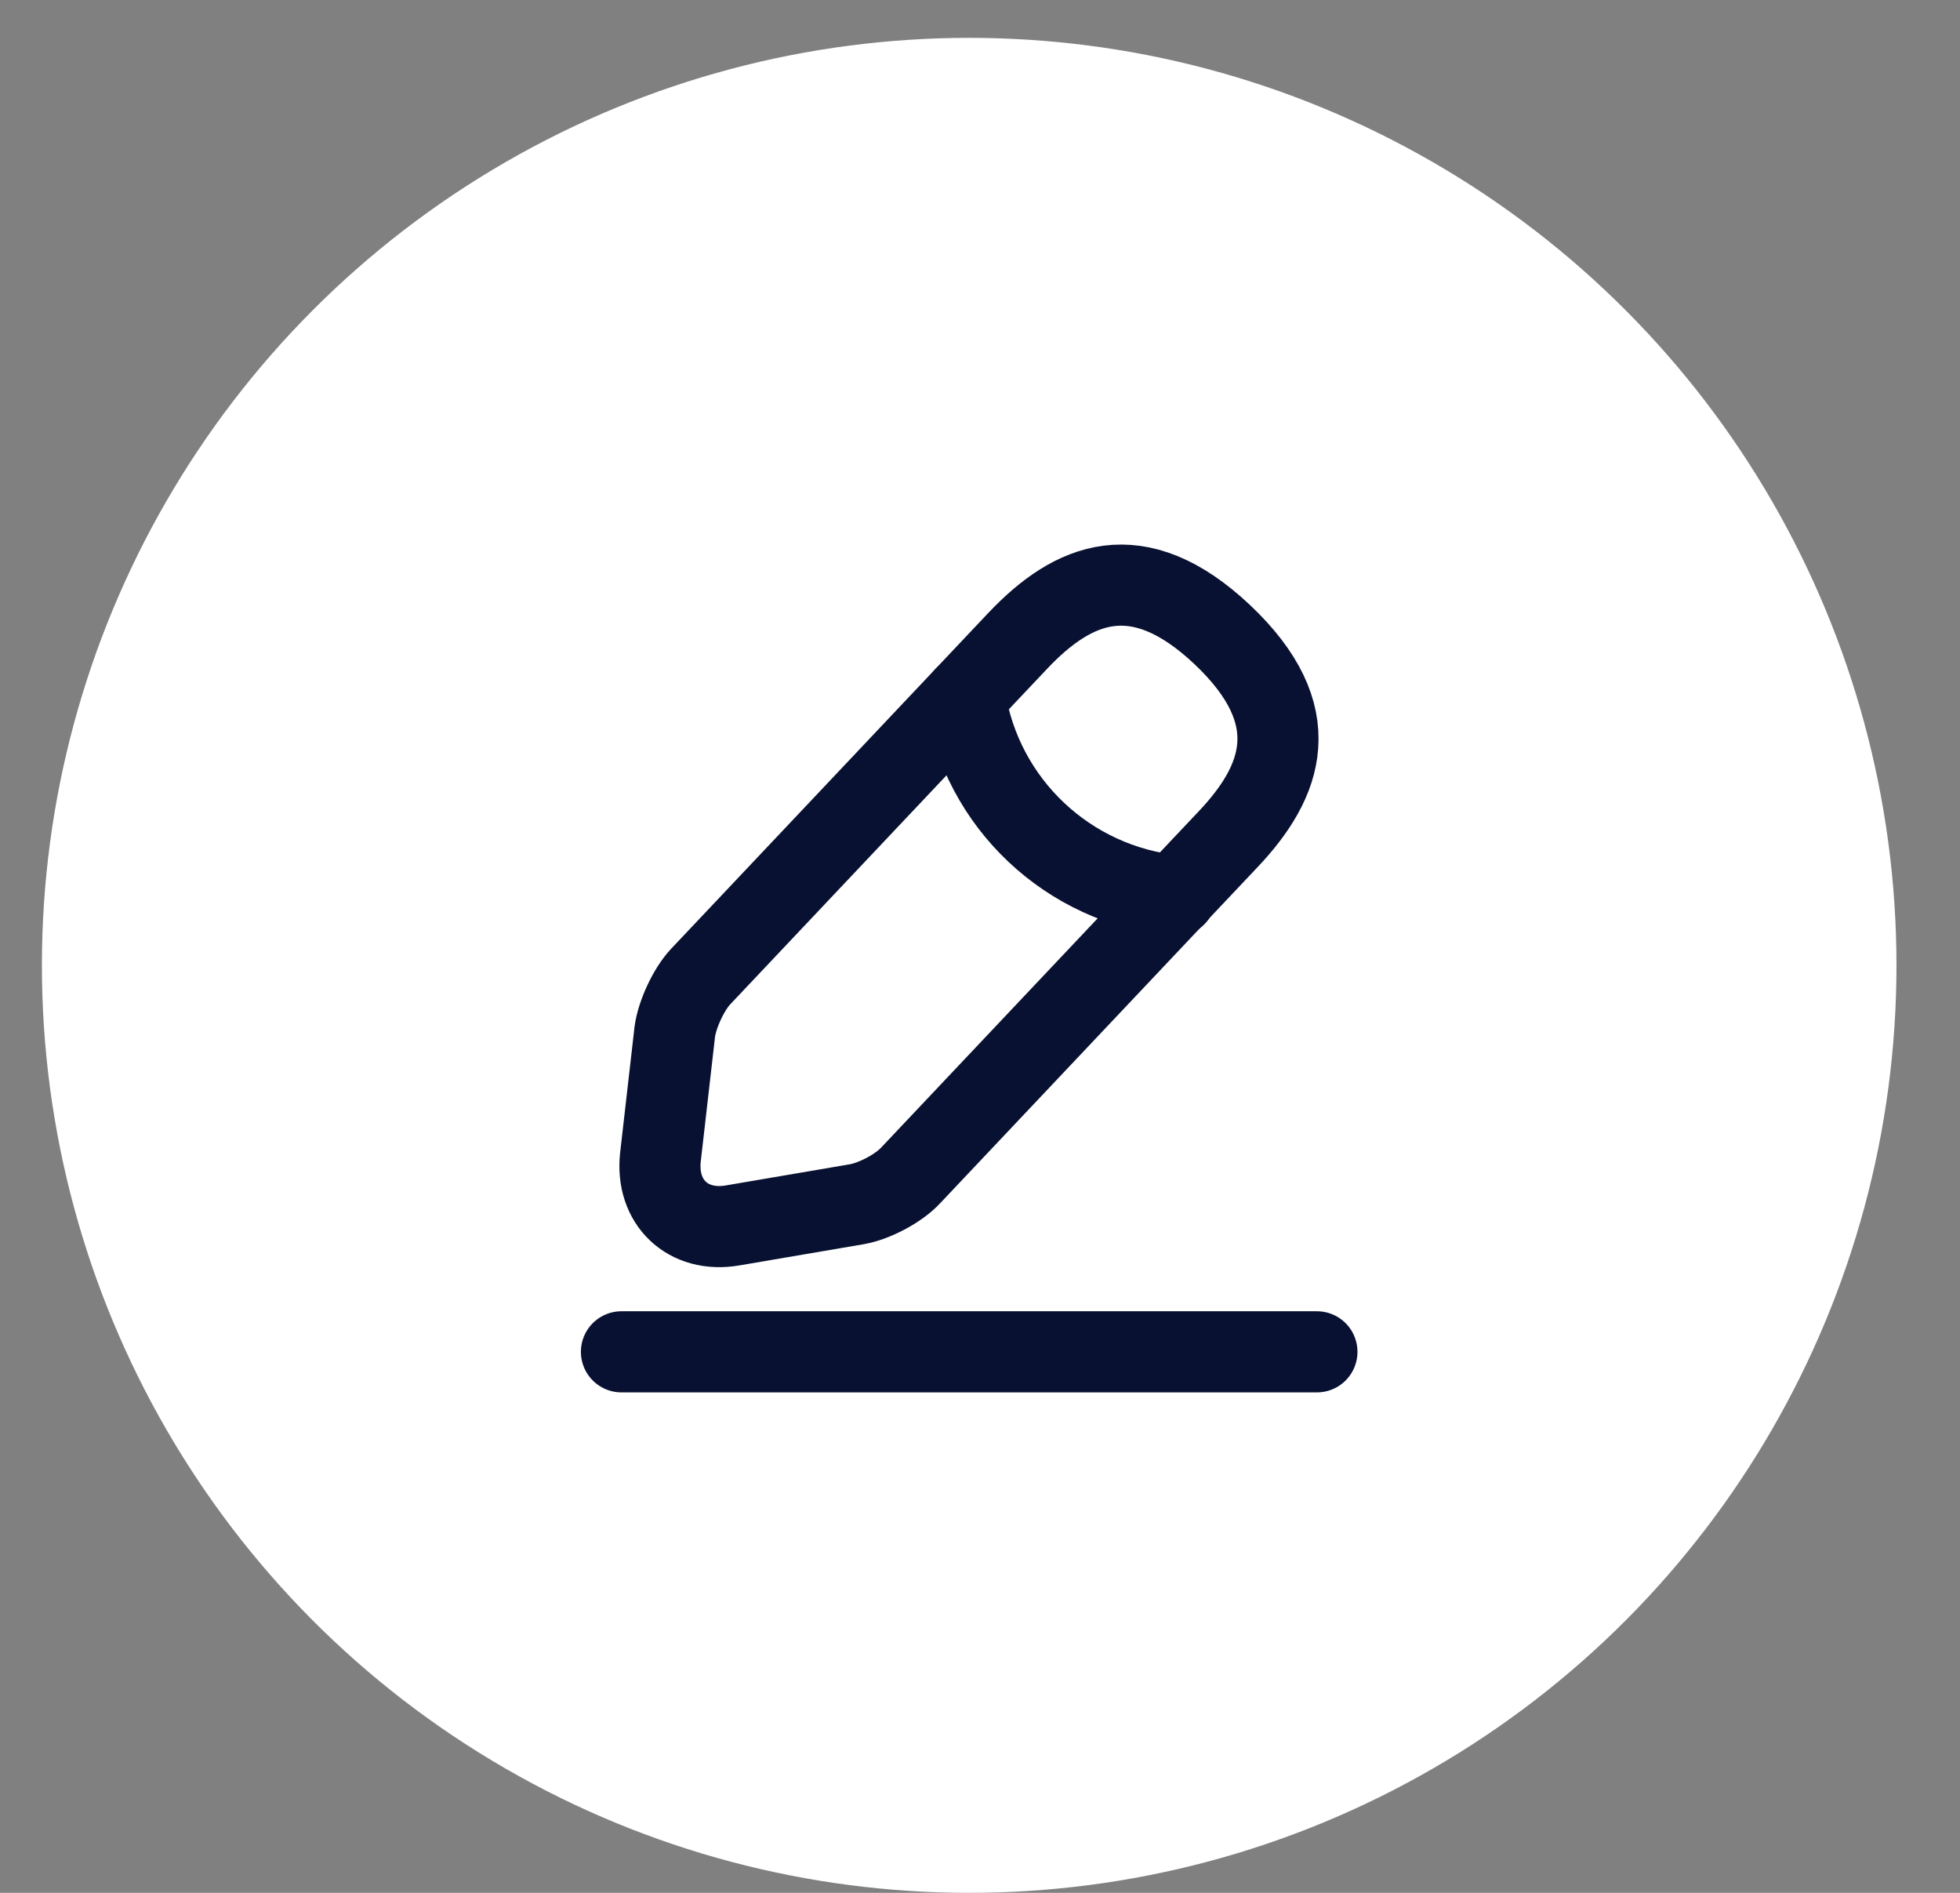 <svg width="29" height="28" viewBox="0 0 29 28" fill="none" xmlns="http://www.w3.org/2000/svg">
<rect x="0" y="0" width="29" height="28" fill="#808080" stroke="none"/>
<circle cx="14.34" cy="14.28" r="13.22" fill="white" stroke="white"/>
<path d="M15.06 9.478L10.367 14.446C10.19 14.634 10.018 15.006 9.984 15.263L9.772 17.116C9.698 17.784 10.178 18.242 10.841 18.127L12.682 17.813C12.94 17.767 13.3 17.578 13.477 17.384L18.17 12.416C18.982 11.559 19.348 10.581 18.084 9.387C16.827 8.203 15.872 8.621 15.06 9.478Z" stroke="#081131" stroke-width="1.2" stroke-miterlimit="10" stroke-linecap="round" stroke-linejoin="round"/>
<path d="M14.277 10.307C14.523 11.885 15.803 13.091 17.393 13.251" stroke="#081131" stroke-width="1.2" stroke-miterlimit="10" stroke-linecap="round" stroke-linejoin="round"/>
<path d="M9.195 19.997H19.485" stroke="#081131" stroke-width="1.2" stroke-miterlimit="10" stroke-linecap="round" stroke-linejoin="round"/>
</svg>
